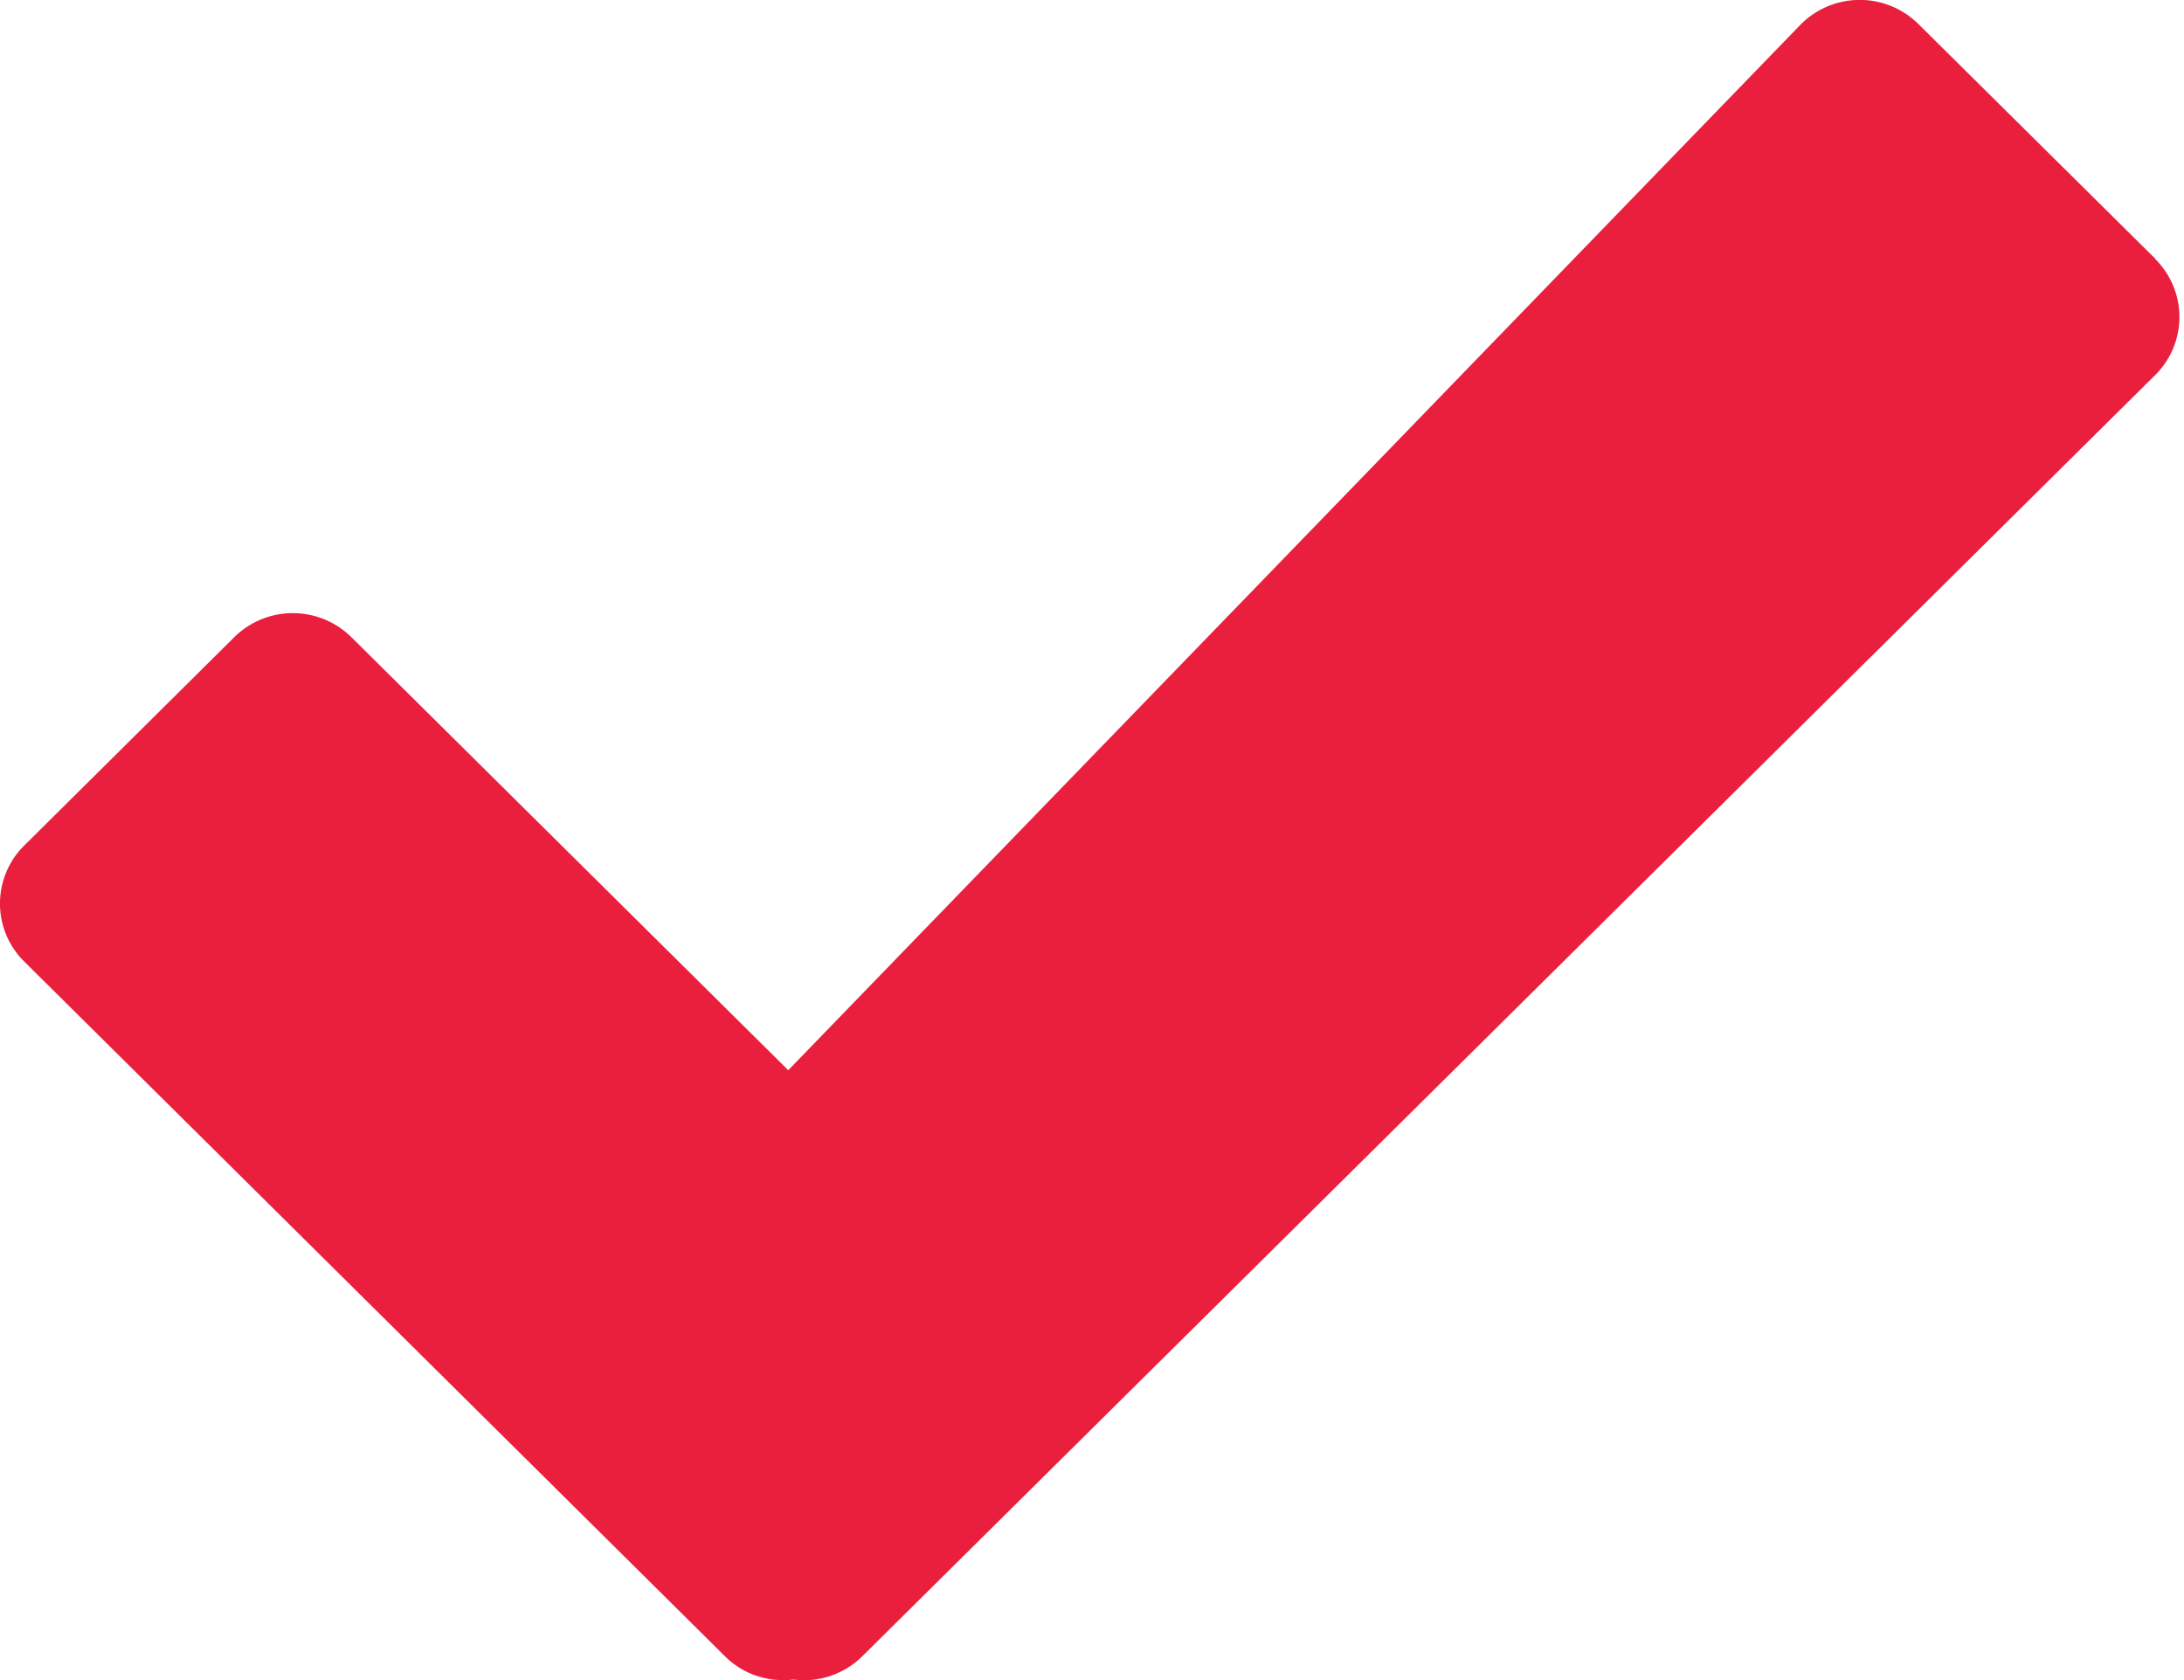<svg xmlns="http://www.w3.org/2000/svg" width="13" height="10" viewBox="0 0 13 10"><g><g><path fill="#ea1f3d" d="M12.829 1.54L11.419.143a.496.496 0 0 0-.698 0L4.692 6.37l-2.6-2.577a.496.496 0 0 0-.698 0l-1.25 1.24a.485.485 0 0 0 0 .69L4.317 9.86c.111.11.262.154.407.137a.493.493 0 0 0 .407-.137l7.698-7.628a.486.486 0 0 0 0-.69z"/></g></g></svg>
